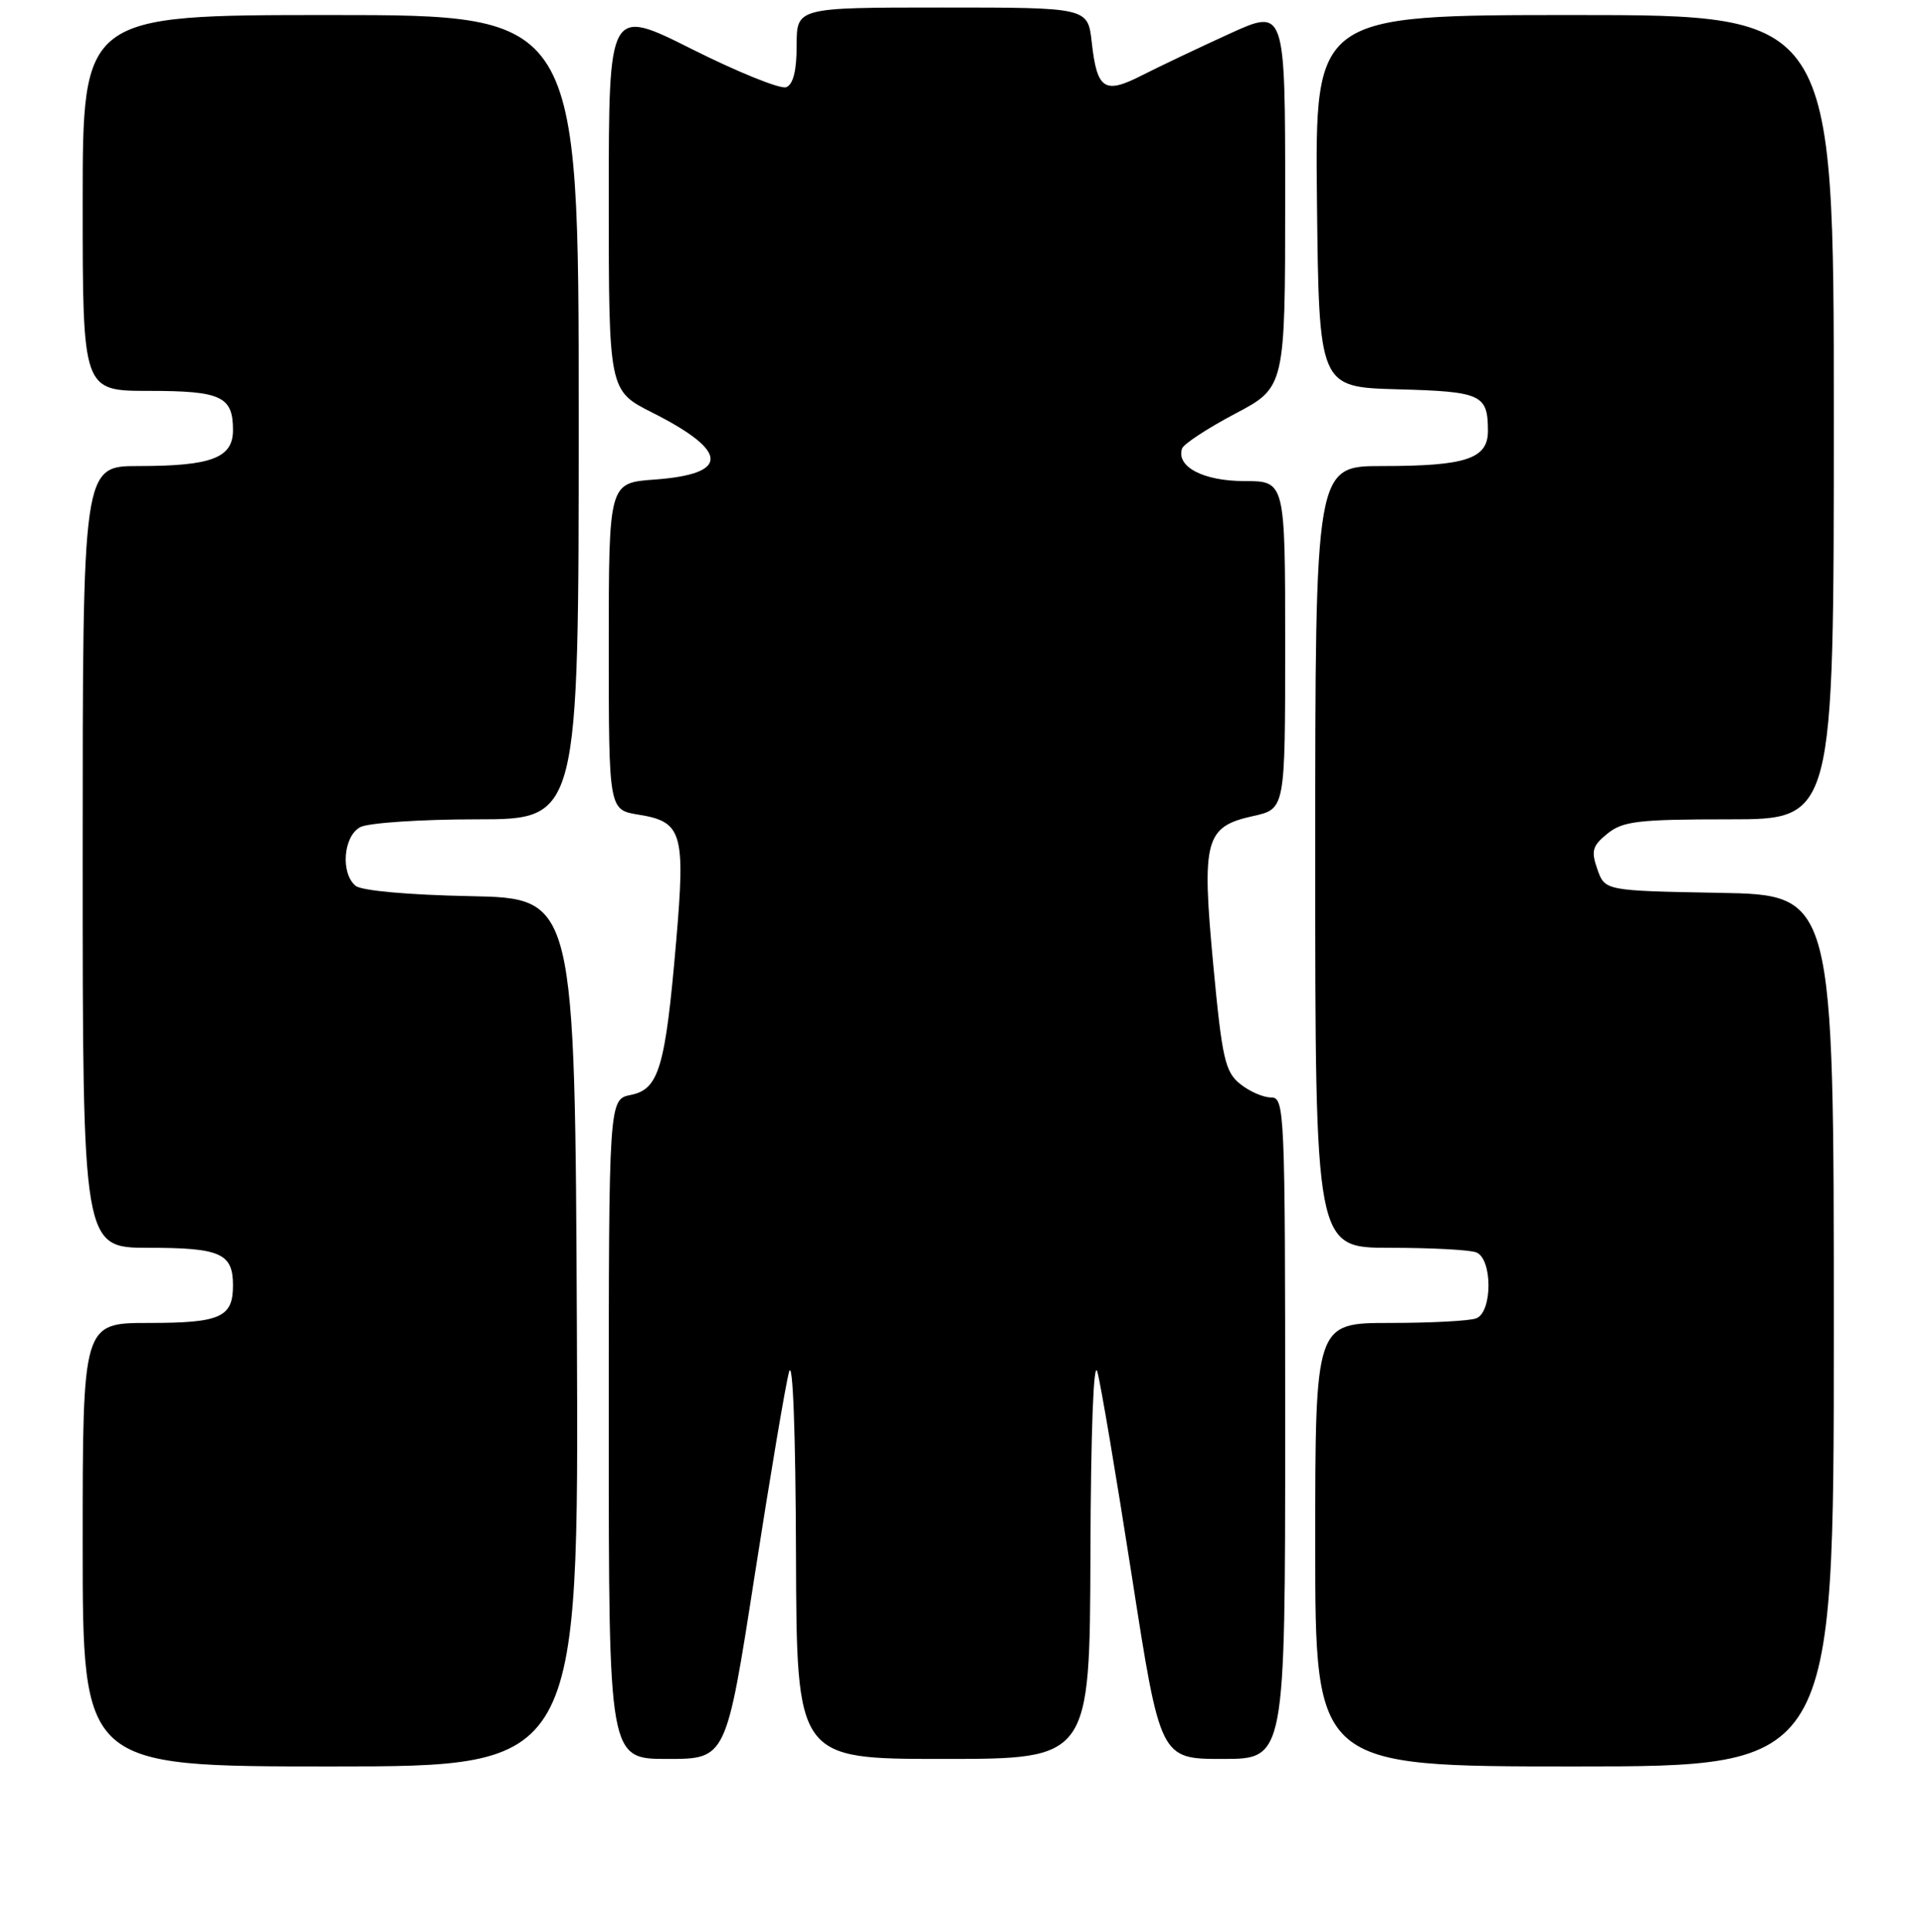 <?xml version="1.0" encoding="UTF-8" standalone="no"?>
<!DOCTYPE svg PUBLIC "-//W3C//DTD SVG 1.1//EN" "http://www.w3.org/Graphics/SVG/1.1/DTD/svg11.dtd" >
<svg xmlns="http://www.w3.org/2000/svg" xmlns:xlink="http://www.w3.org/1999/xlink" version="1.1" viewBox="0 0 256 257">
 <g >
 <path fill="currentColor"
d=" M 76.76 177.25 C 76.50 119.50 76.50 119.50 62.57 119.22 C 54.38 119.06 48.09 118.49 47.32 117.85 C 45.29 116.17 45.68 111.24 47.93 110.04 C 49.00 109.47 55.97 109.00 63.43 109.00 C 77.00 109.00 77.00 109.00 77.00 55.50 C 77.00 2.00 77.00 2.00 44.00 2.00 C 11.00 2.00 11.00 2.00 11.00 27.00 C 11.00 52.00 11.00 52.00 19.80 52.00 C 29.44 52.00 31.00 52.73 31.00 57.22 C 31.00 60.92 28.15 62.00 18.43 62.00 C 11.00 62.00 11.00 62.00 11.00 114.00 C 11.00 166.00 11.00 166.00 19.80 166.00 C 29.33 166.00 31.00 166.74 31.00 171.00 C 31.00 175.26 29.33 176.00 19.80 176.00 C 11.00 176.00 11.00 176.00 11.00 205.50 C 11.00 235.00 11.00 235.00 44.01 235.00 C 77.02 235.00 77.02 235.00 76.76 177.25 Z  M 244.00 177.03 C 244.00 119.05 244.00 119.05 228.77 118.78 C 213.55 118.50 213.55 118.50 212.54 115.65 C 211.68 113.19 211.87 112.53 213.88 110.90 C 215.93 109.24 217.97 109.00 230.11 109.00 C 244.00 109.00 244.00 109.00 244.00 55.50 C 244.00 2.00 244.00 2.00 209.48 2.00 C 174.97 2.00 174.97 2.00 175.23 26.75 C 175.50 51.50 175.50 51.50 185.96 51.79 C 197.12 52.09 197.96 52.48 197.98 57.27 C 198.01 61.03 195.11 62.00 183.93 62.00 C 175.00 62.00 175.00 62.00 175.00 114.00 C 175.00 166.00 175.00 166.00 184.92 166.00 C 190.37 166.00 195.55 166.27 196.42 166.61 C 198.60 167.44 198.60 174.56 196.42 175.39 C 195.55 175.73 190.37 176.00 184.92 176.00 C 175.00 176.00 175.00 176.00 175.00 205.50 C 175.00 235.00 175.00 235.00 209.50 235.00 C 244.00 235.00 244.00 235.00 244.00 177.03 Z  M 100.39 209.75 C 102.47 196.41 104.53 184.15 104.99 182.50 C 105.49 180.70 105.86 190.42 105.91 206.75 C 106.00 234.00 106.00 234.00 125.50 234.00 C 145.00 234.00 145.00 234.00 145.09 206.75 C 145.14 190.42 145.51 180.70 146.01 182.50 C 146.47 184.15 148.53 196.41 150.61 209.75 C 154.38 234.00 154.38 234.00 162.69 234.00 C 171.00 234.00 171.00 234.00 171.00 190.00 C 171.00 147.53 170.93 146.00 169.11 146.00 C 168.07 146.00 166.22 145.19 164.99 144.19 C 163.01 142.59 162.60 140.80 161.44 128.44 C 159.87 111.69 160.32 109.98 166.75 108.56 C 171.00 107.62 171.00 107.62 171.00 85.81 C 171.00 64.00 171.00 64.00 165.57 64.00 C 160.12 64.00 156.47 62.09 157.28 59.67 C 157.48 59.07 160.65 56.99 164.32 55.05 C 171.00 51.53 171.00 51.53 171.00 26.32 C 171.00 1.11 171.00 1.11 163.59 4.49 C 159.52 6.35 154.29 8.83 151.97 10.01 C 146.94 12.58 145.97 11.95 145.26 5.59 C 144.74 1.00 144.74 1.00 125.37 1.00 C 106.00 1.00 106.00 1.00 106.00 6.03 C 106.00 9.40 105.54 11.24 104.61 11.60 C 103.85 11.89 98.22 9.62 92.11 6.56 C 81.00 0.98 81.00 0.98 81.00 26.48 C 81.00 51.97 81.00 51.97 86.81 54.90 C 97.03 60.06 97.12 63.07 87.08 63.80 C 81.00 64.24 81.00 64.24 81.00 85.99 C 81.00 107.74 81.00 107.74 84.97 108.38 C 90.77 109.31 91.21 110.78 89.97 125.21 C 88.53 142.00 87.68 144.91 83.95 145.66 C 81.00 146.25 81.00 146.25 81.00 190.12 C 81.00 234.00 81.00 234.00 88.81 234.00 C 96.62 234.00 96.62 234.00 100.39 209.75 Z "/>
</g>
</svg>